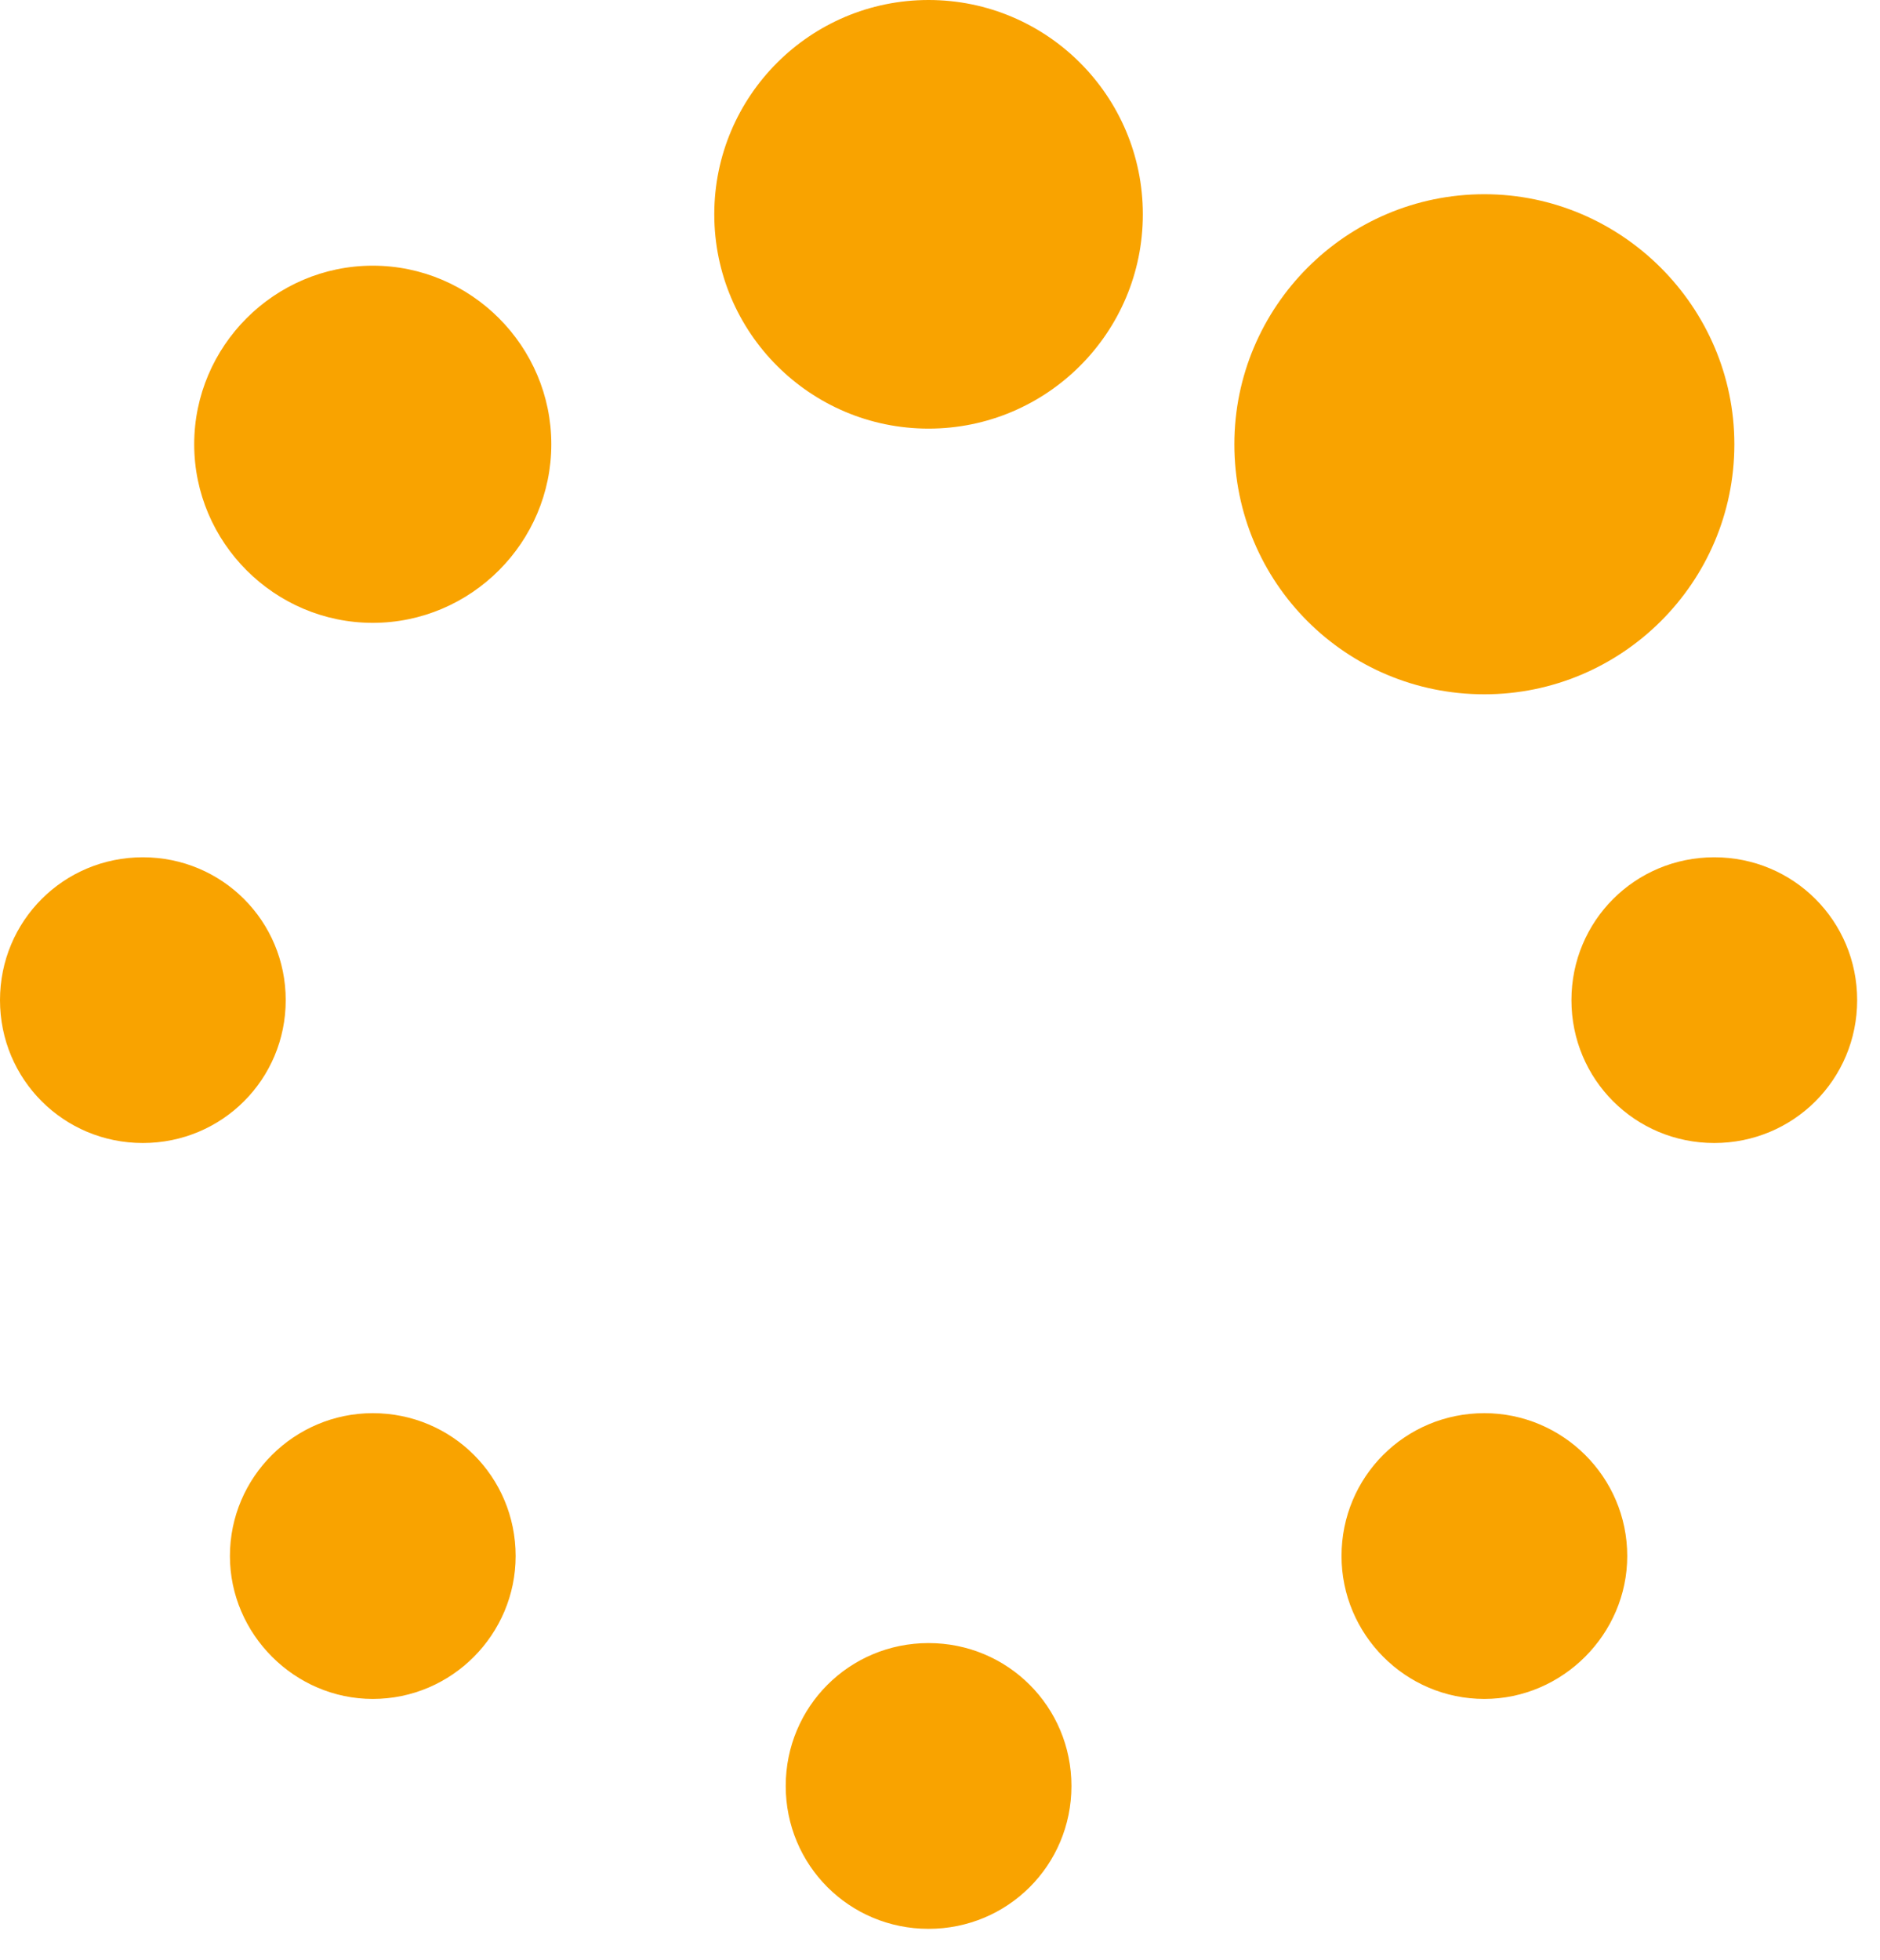 <?xml version="1.0" encoding="UTF-8"?>
<svg width="47px" height="49px" viewBox="0 0 47 49" version="1.1" xmlns="http://www.w3.org/2000/svg" xmlns:xlink="http://www.w3.org/1999/xlink">
    <!-- Generator: Sketch 47.1 (45422) - http://www.bohemiancoding.com/sketch -->
    <title>加载</title>
    <desc>Created with Sketch.</desc>
    <defs></defs>
    <g id="5.WMS订单old" stroke="none" stroke-width="1" fill="none" fill-rule="evenodd">
        <path d="M12.891,38.895 C12.891,36.914 11.3,35.324 9.319,35.324 C7.366,35.324 5.748,36.914 5.748,38.895 C5.748,40.848 7.366,42.467 9.319,42.467 C11.3,42.467 12.891,40.848 12.891,38.895 Z M26.786,44.643 C26.786,42.662 25.195,41.071 23.214,41.071 C21.233,41.071 19.643,42.662 19.643,44.643 C19.643,46.624 21.233,48.214 23.214,48.214 C25.195,48.214 26.786,46.624 26.786,44.643 Z M7.143,25 C7.143,23.019 5.552,21.429 3.571,21.429 C1.59,21.429 0,23.019 0,25 C0,26.981 1.59,28.571 3.571,28.571 C5.552,28.571 7.143,26.981 7.143,25 Z M40.681,38.895 C40.681,36.914 39.063,35.324 37.109,35.324 C35.128,35.324 33.538,36.914 33.538,38.895 C33.538,40.848 35.128,42.467 37.109,42.467 C39.063,42.467 40.681,40.848 40.681,38.895 Z M13.783,11.105 C13.783,8.65 11.775,6.641 9.319,6.641 C6.864,6.641 4.855,8.65 4.855,11.105 C4.855,13.56 6.864,15.569 9.319,15.569 C11.775,15.569 13.783,13.56 13.783,11.105 Z M46.429,25 C46.429,23.019 44.838,21.429 42.857,21.429 C40.876,21.429 39.286,23.019 39.286,25 C39.286,26.981 40.876,28.571 42.857,28.571 C44.838,28.571 46.429,26.981 46.429,25 Z M28.571,5.357 C28.571,2.4 26.172,0 23.214,0 C20.257,0 17.857,2.4 17.857,5.357 C17.857,8.315 20.257,10.714 23.214,10.714 C26.172,10.714 28.571,8.315 28.571,5.357 Z M43.359,11.105 C43.359,7.673 40.541,4.855 37.109,4.855 C33.65,4.855 30.859,7.673 30.859,11.105 C30.859,14.565 33.65,17.355 37.109,17.355 C40.541,17.355 43.359,14.565 43.359,11.105 Z" id="加载" fill="#F9A300"></path>
    </g>
</svg>